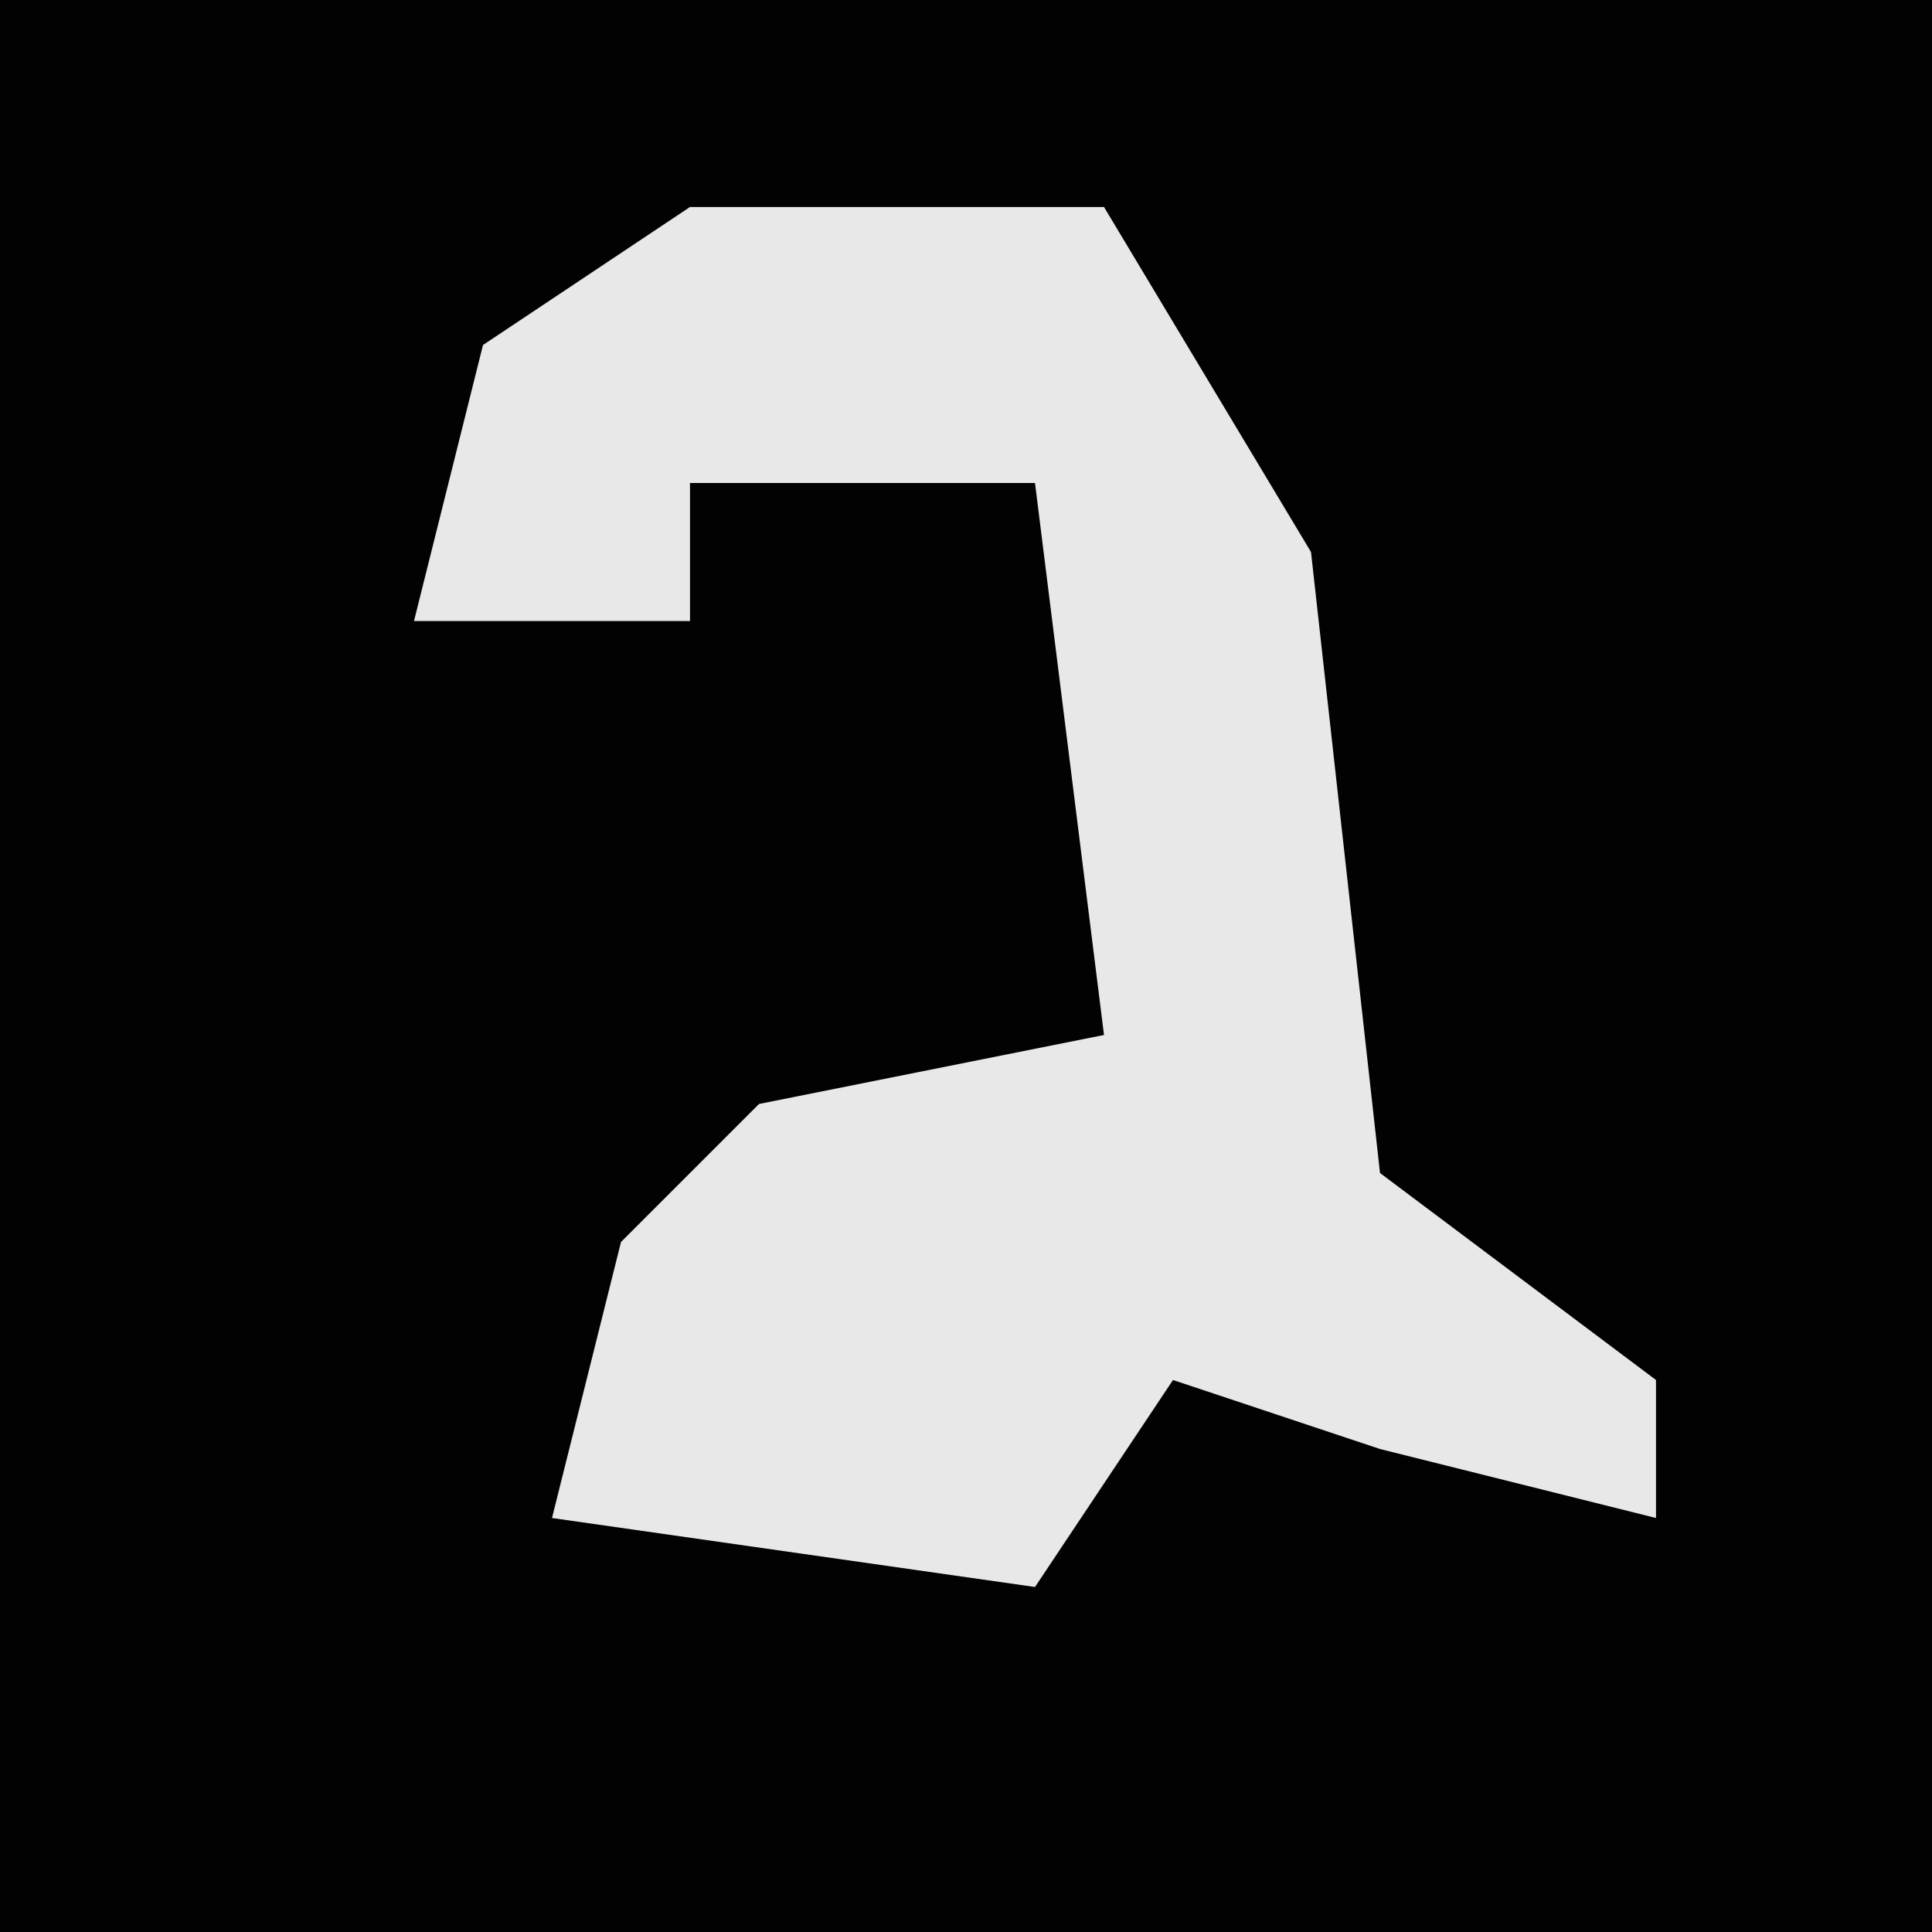 <?xml version="1.0" encoding="UTF-8"?>
<svg version="1.1" xmlns="http://www.w3.org/2000/svg" width="28" height="28">
<path d="M0,0 L28,0 L28,28 L0,28 Z " fill="#020202" transform="translate(0,0)"/>
<path d="M0,0 L6,0 L9,5 L10,14 L14,17 L14,19 L10,18 L7,17 L5,20 L-2,19 L-1,15 L1,13 L6,12 L5,4 L0,4 L0,6 L-4,6 L-3,2 Z " fill="#E8E8E8" transform="translate(10,3)"/>
</svg>
